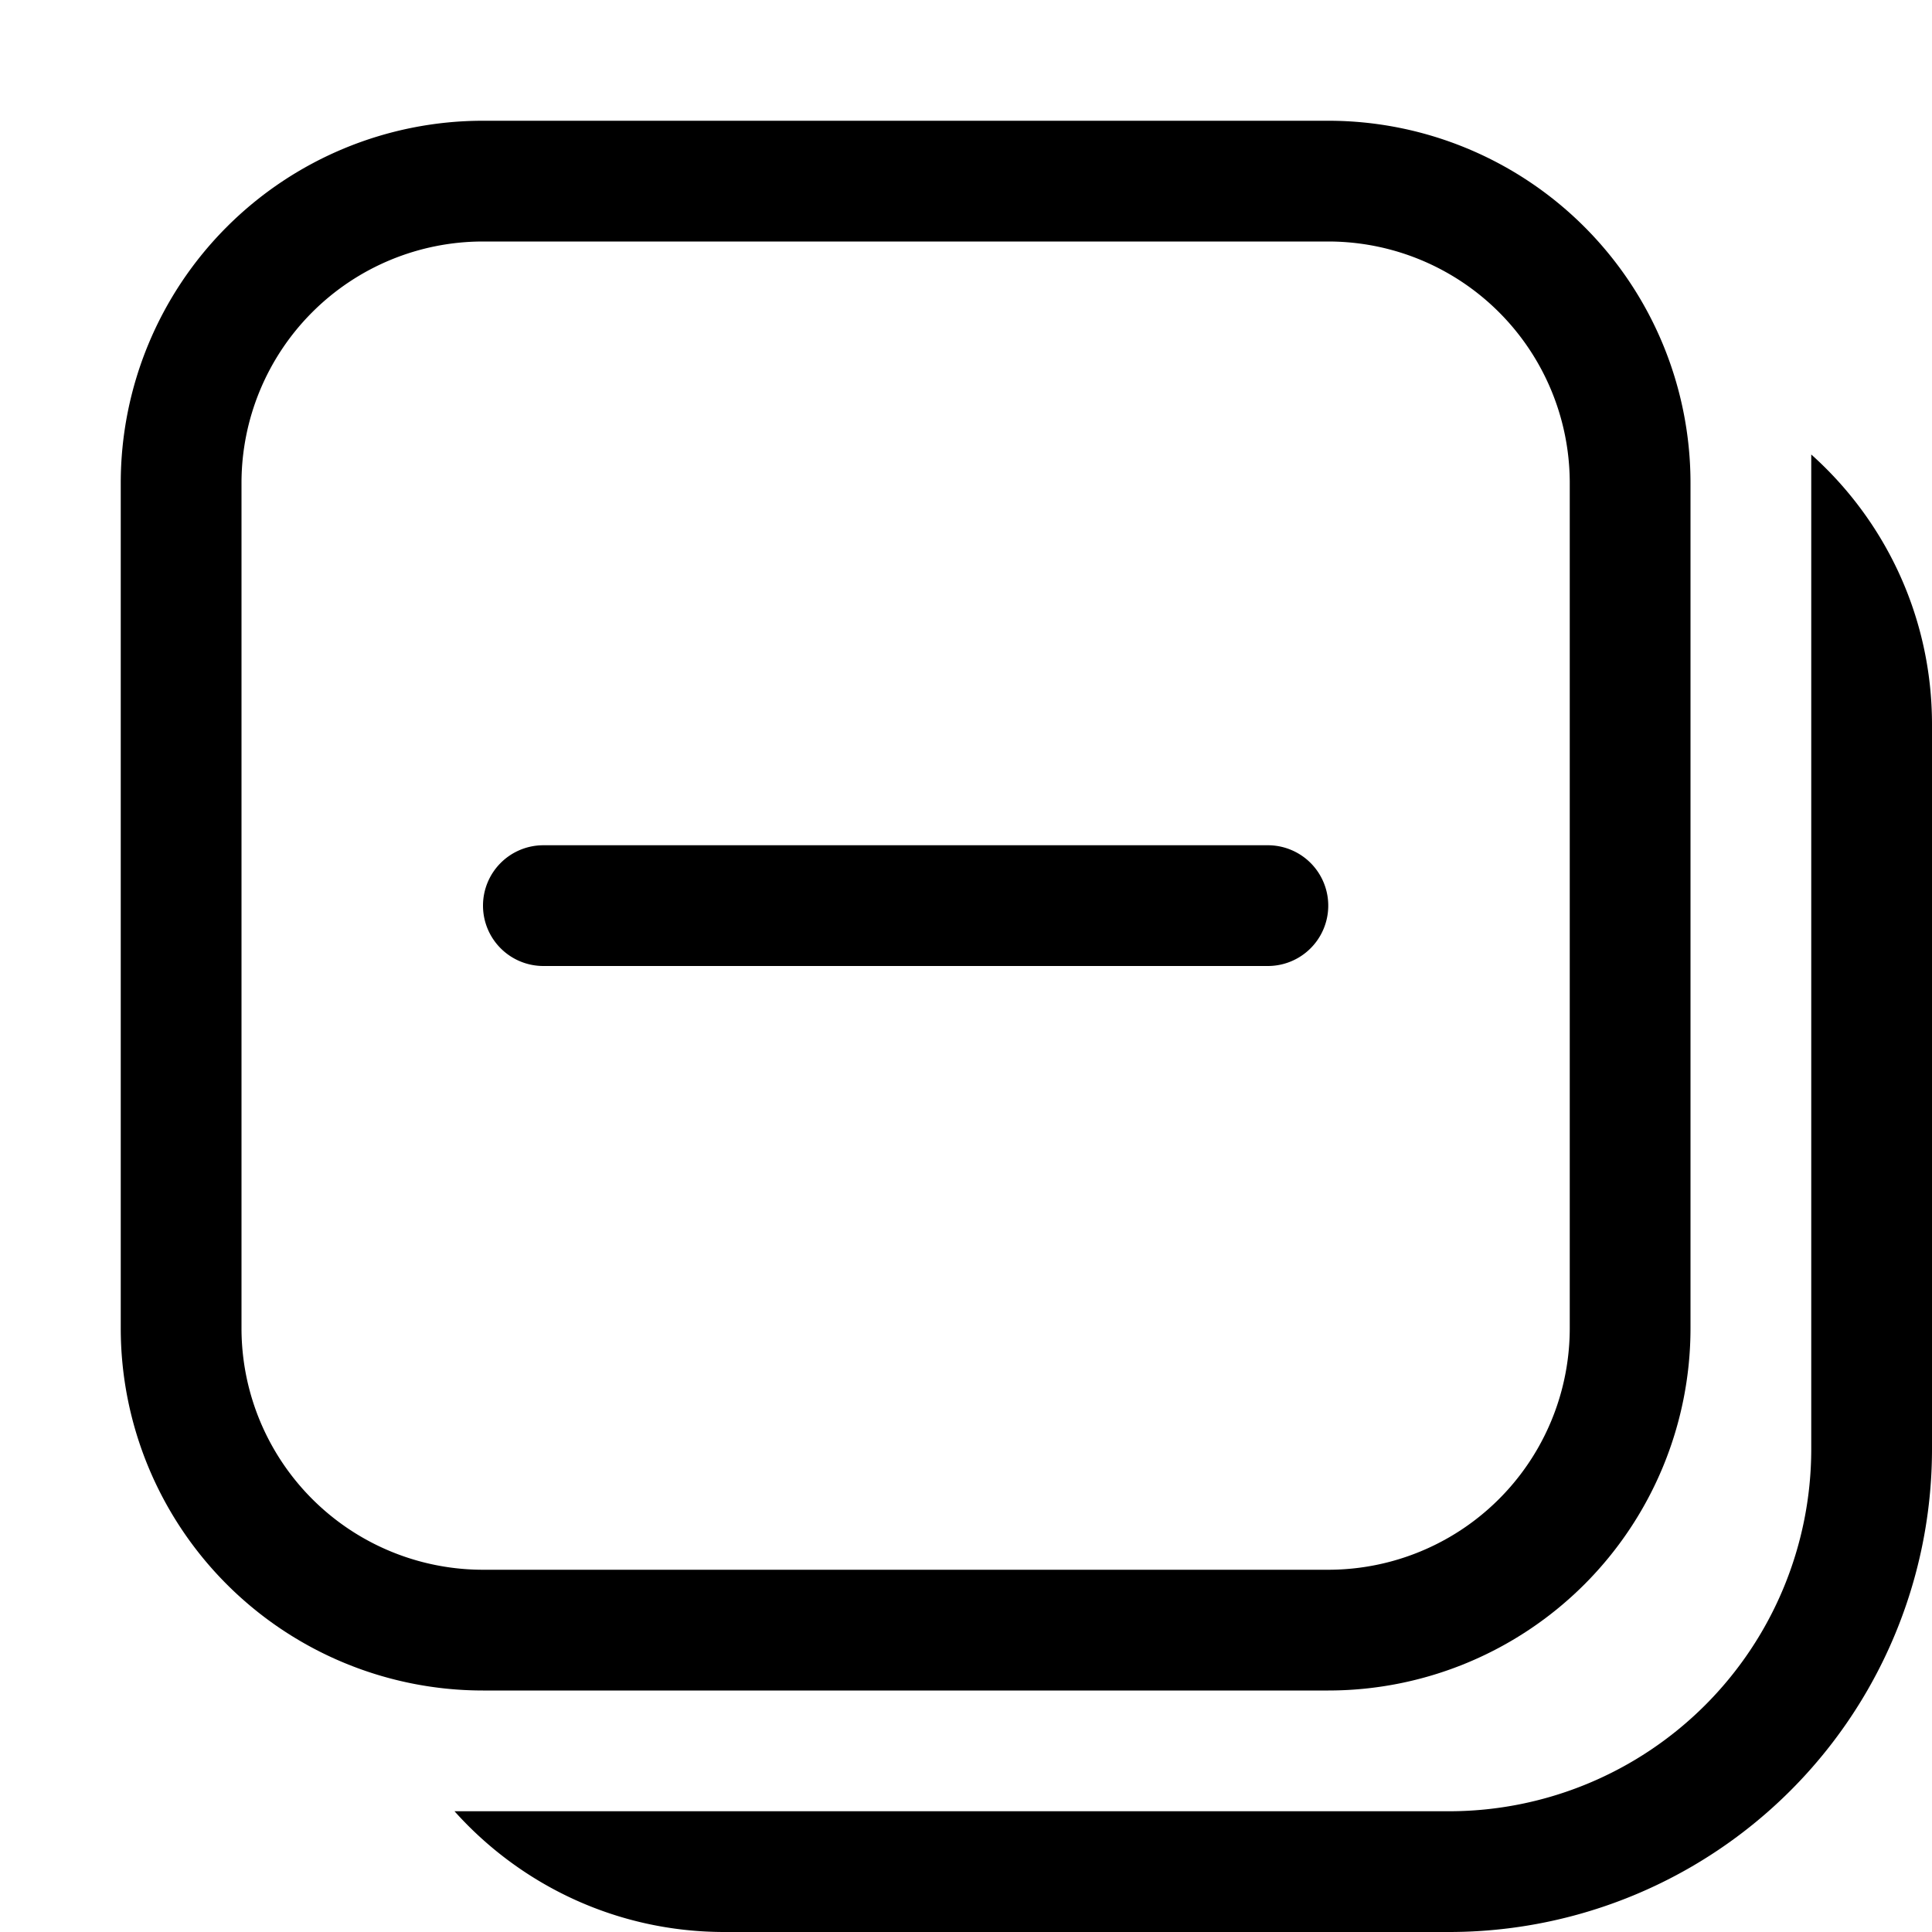 <svg xmlns="http://www.w3.org/2000/svg" fill="none" viewBox="0 0 16 16">
  <g clip-path="url(#clip0_8439_116714)">
    <path fill="#000" fill-rule="evenodd" d="M3.764 15c.55.614 1.348 1 2.236 1h6a4 4 0 004-4V6c0-.888-.386-1.687-1-2.236V12a3 3 0 01-3 3H3.764z" clip-rule="evenodd"/>
    <path fill="#000" fill-rule="evenodd" d="M1 4a3 3 0 013-3h7a3 3 0 013 3v7a3 3 0 01-3 3H4a3 3 0 01-3-3V4zm3-2a2 2 0 00-2 2v7a2 2 0 002 2h7a2 2 0 002-2V4a2 2 0 00-2-2H4z" clip-rule="evenodd"/>
    <path fill="#000" fill-rule="evenodd" d="M4 7.5a.5.5 0 01.5-.5h6a.5.5 0 010 1h-6a.5.5 0 01-.5-.5z" clip-rule="evenodd"/>
  </g>
  <defs>
    <clipPath id="clip0_8439_116714">
      <path fill="#fff" d="M0 0h16v16H0z"/>
    </clipPath>
  </defs>
</svg>
